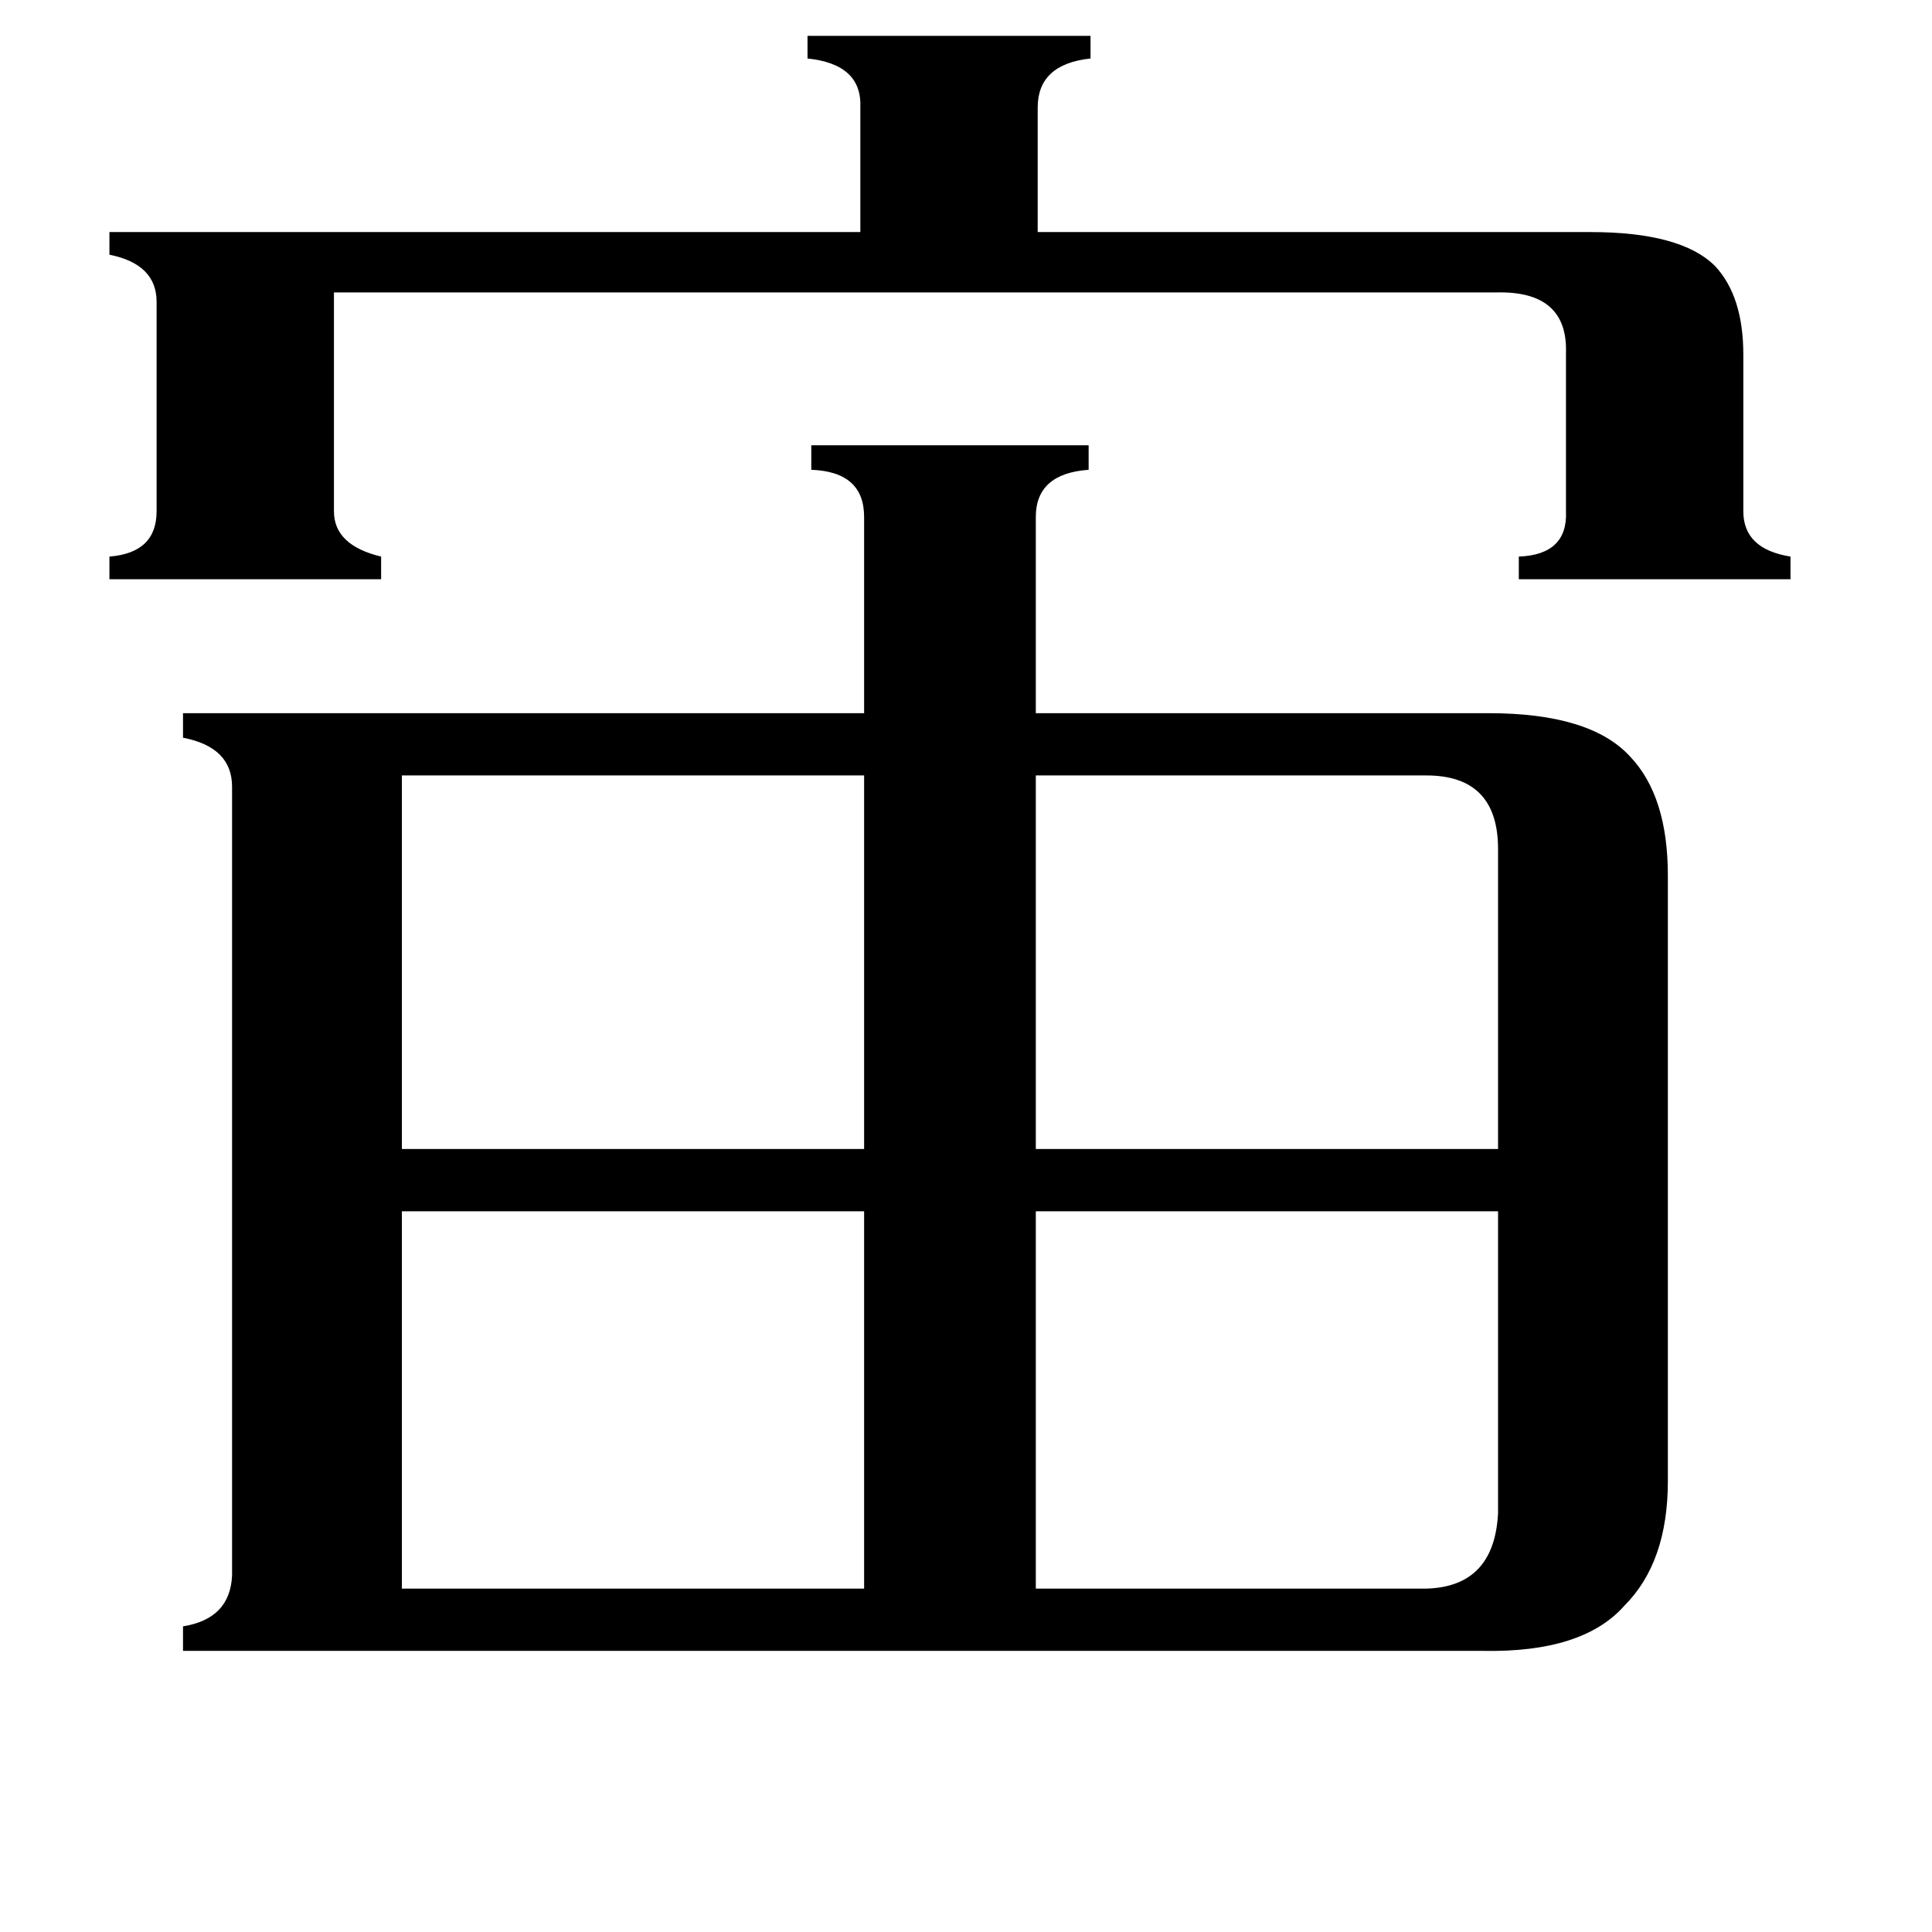 <svg xmlns="http://www.w3.org/2000/svg" viewBox="0 -800 1024 1024">
	<path fill="#000000" d="M756 -389H549V-191H794V-350Q794 -389 756 -389ZM213 -389V-191H458V-389ZM756 42Q792 41 794 2V-158H549V42ZM213 -158V42H458V-158ZM843 -677Q891 -677 909 -659Q924 -643 924 -612V-529Q924 -509 949 -505V-493H805V-505Q831 -506 830 -529V-613Q831 -646 793 -645H177V-529Q177 -511 202 -505V-493H58V-505Q83 -507 83 -529V-640Q83 -660 58 -665V-677H456V-743Q457 -766 428 -769V-781H578V-769Q550 -766 550 -743V-677ZM458 -526Q458 -550 430 -551V-564H577V-551Q549 -549 549 -526V-422H789Q843 -422 864 -399Q884 -378 884 -336V-15Q884 28 861 51Q839 76 786 75H97V62Q122 58 123 35V-383Q123 -404 97 -409V-422H458Z"/>
</svg>